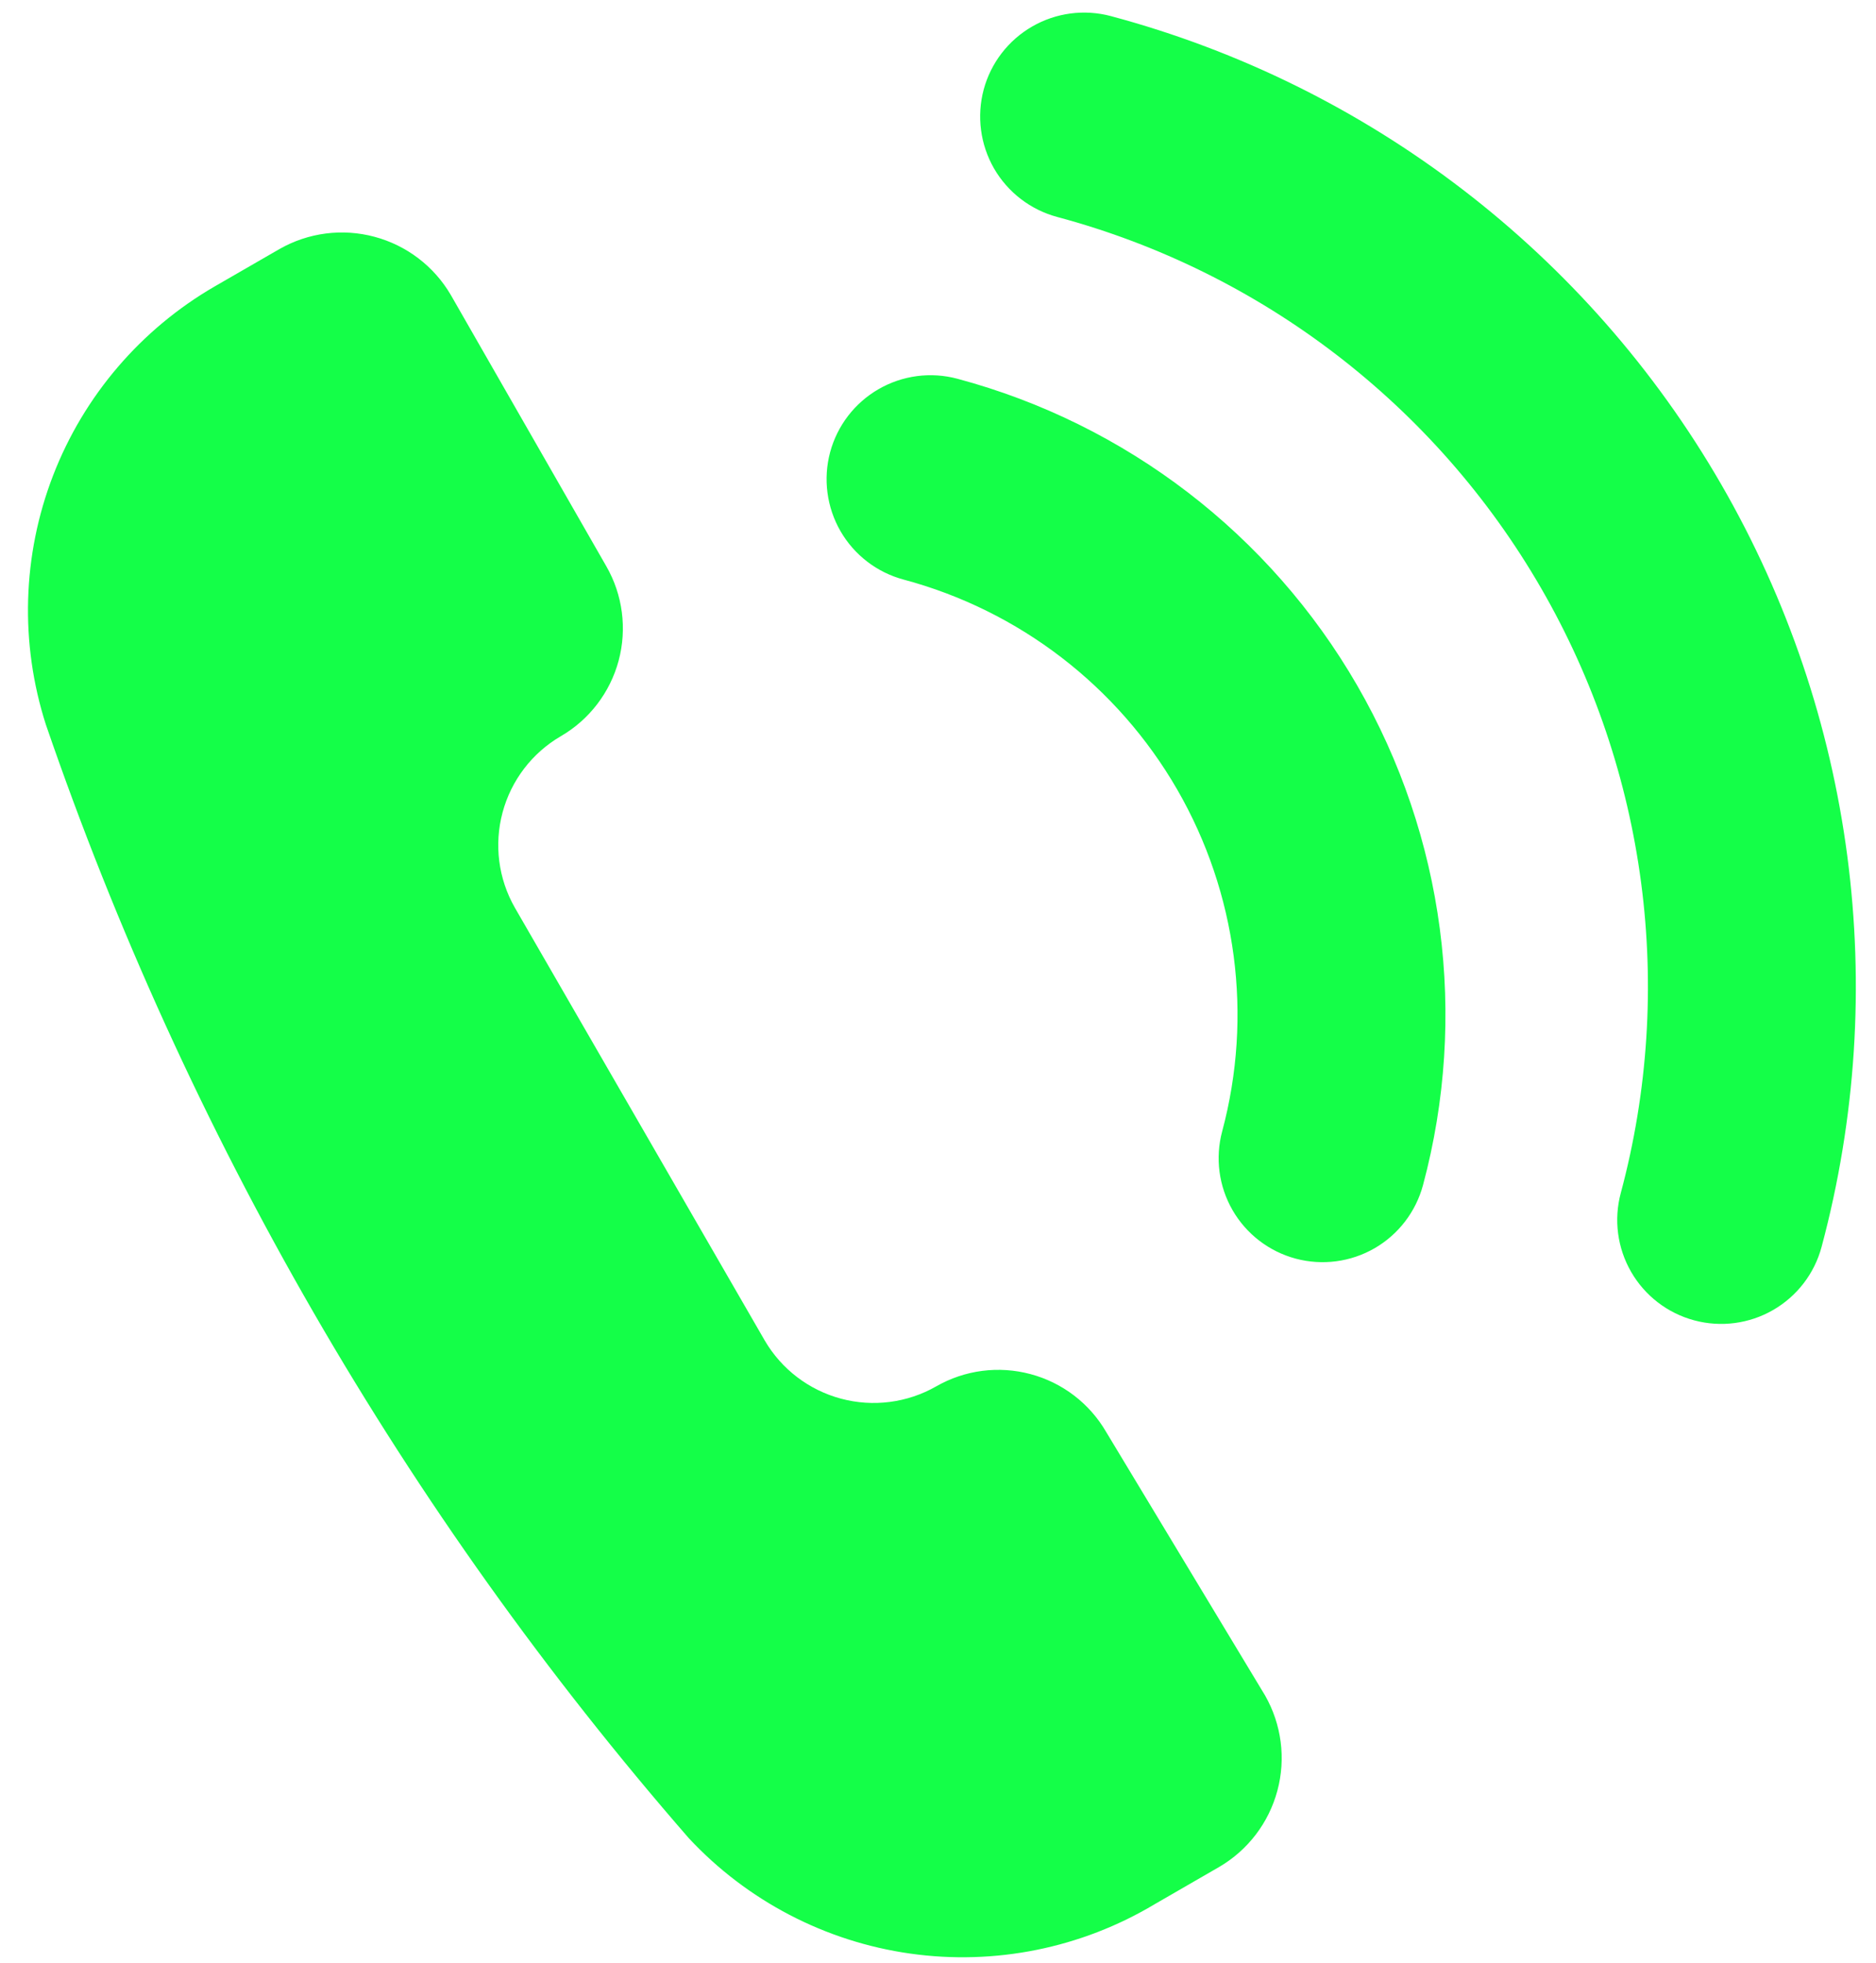 <svg width="43" height="45" viewBox="0 0 43 45" fill="none" xmlns="http://www.w3.org/2000/svg">
<path fill-rule="evenodd" clip-rule="evenodd" d="M38.835 30.265C39.445 30.429 40.096 30.343 40.643 30.027C41.19 29.711 41.59 29.191 41.753 28.58C43.334 22.679 42.507 16.392 39.452 11.102C36.398 5.811 31.367 1.951 25.466 0.37C24.855 0.206 24.205 0.292 23.658 0.608C23.11 0.924 22.711 1.444 22.547 2.054C22.384 2.665 22.47 3.315 22.785 3.863C23.102 4.41 23.622 4.809 24.232 4.973C28.912 6.227 32.902 9.288 35.325 13.484C37.748 17.68 38.404 22.667 37.15 27.347C36.986 27.957 37.072 28.608 37.388 29.155C37.704 29.702 38.224 30.102 38.835 30.265ZM1.051 16.608C0.453 14.743 0.511 12.729 1.216 10.901C1.921 9.074 3.231 7.543 4.927 6.562L6.405 5.709C7.067 5.331 7.85 5.23 8.586 5.428C9.321 5.625 9.949 6.104 10.333 6.761L13.897 12.979C14.274 13.634 14.375 14.413 14.18 15.143C13.984 15.873 13.507 16.497 12.853 16.876C12.195 17.26 11.716 17.888 11.519 18.624C11.322 19.359 11.423 20.143 11.8 20.804L17.529 30.727C17.913 31.384 18.541 31.863 19.277 32.06C20.012 32.257 20.796 32.156 21.457 31.779C22.113 31.402 22.891 31.301 23.621 31.497C24.352 31.692 24.975 32.169 25.355 32.824L28.998 38.865C29.375 39.527 29.477 40.31 29.279 41.045C29.082 41.781 28.603 42.409 27.946 42.793L26.467 43.647C24.783 44.655 22.804 45.054 20.86 44.779C18.917 44.504 17.126 43.57 15.788 42.134C9.277 34.654 4.273 25.987 1.051 16.608ZM32.617 27.165C32.453 27.775 32.054 28.296 31.507 28.612C30.959 28.928 30.309 29.013 29.698 28.85C29.088 28.686 28.568 28.287 28.252 27.74C27.936 27.192 27.85 26.542 28.014 25.931C28.722 23.286 28.351 20.468 26.982 18.096C25.613 15.725 23.358 13.994 20.712 13.285C20.102 13.122 19.581 12.722 19.265 12.175C18.95 11.628 18.864 10.977 19.027 10.367C19.191 9.757 19.59 9.236 20.138 8.92C20.685 8.604 21.335 8.518 21.946 8.682C25.812 9.718 29.108 12.247 31.109 15.713C33.111 19.18 33.653 23.299 32.617 27.165Z" fill="#14FF48"/>
</svg>
